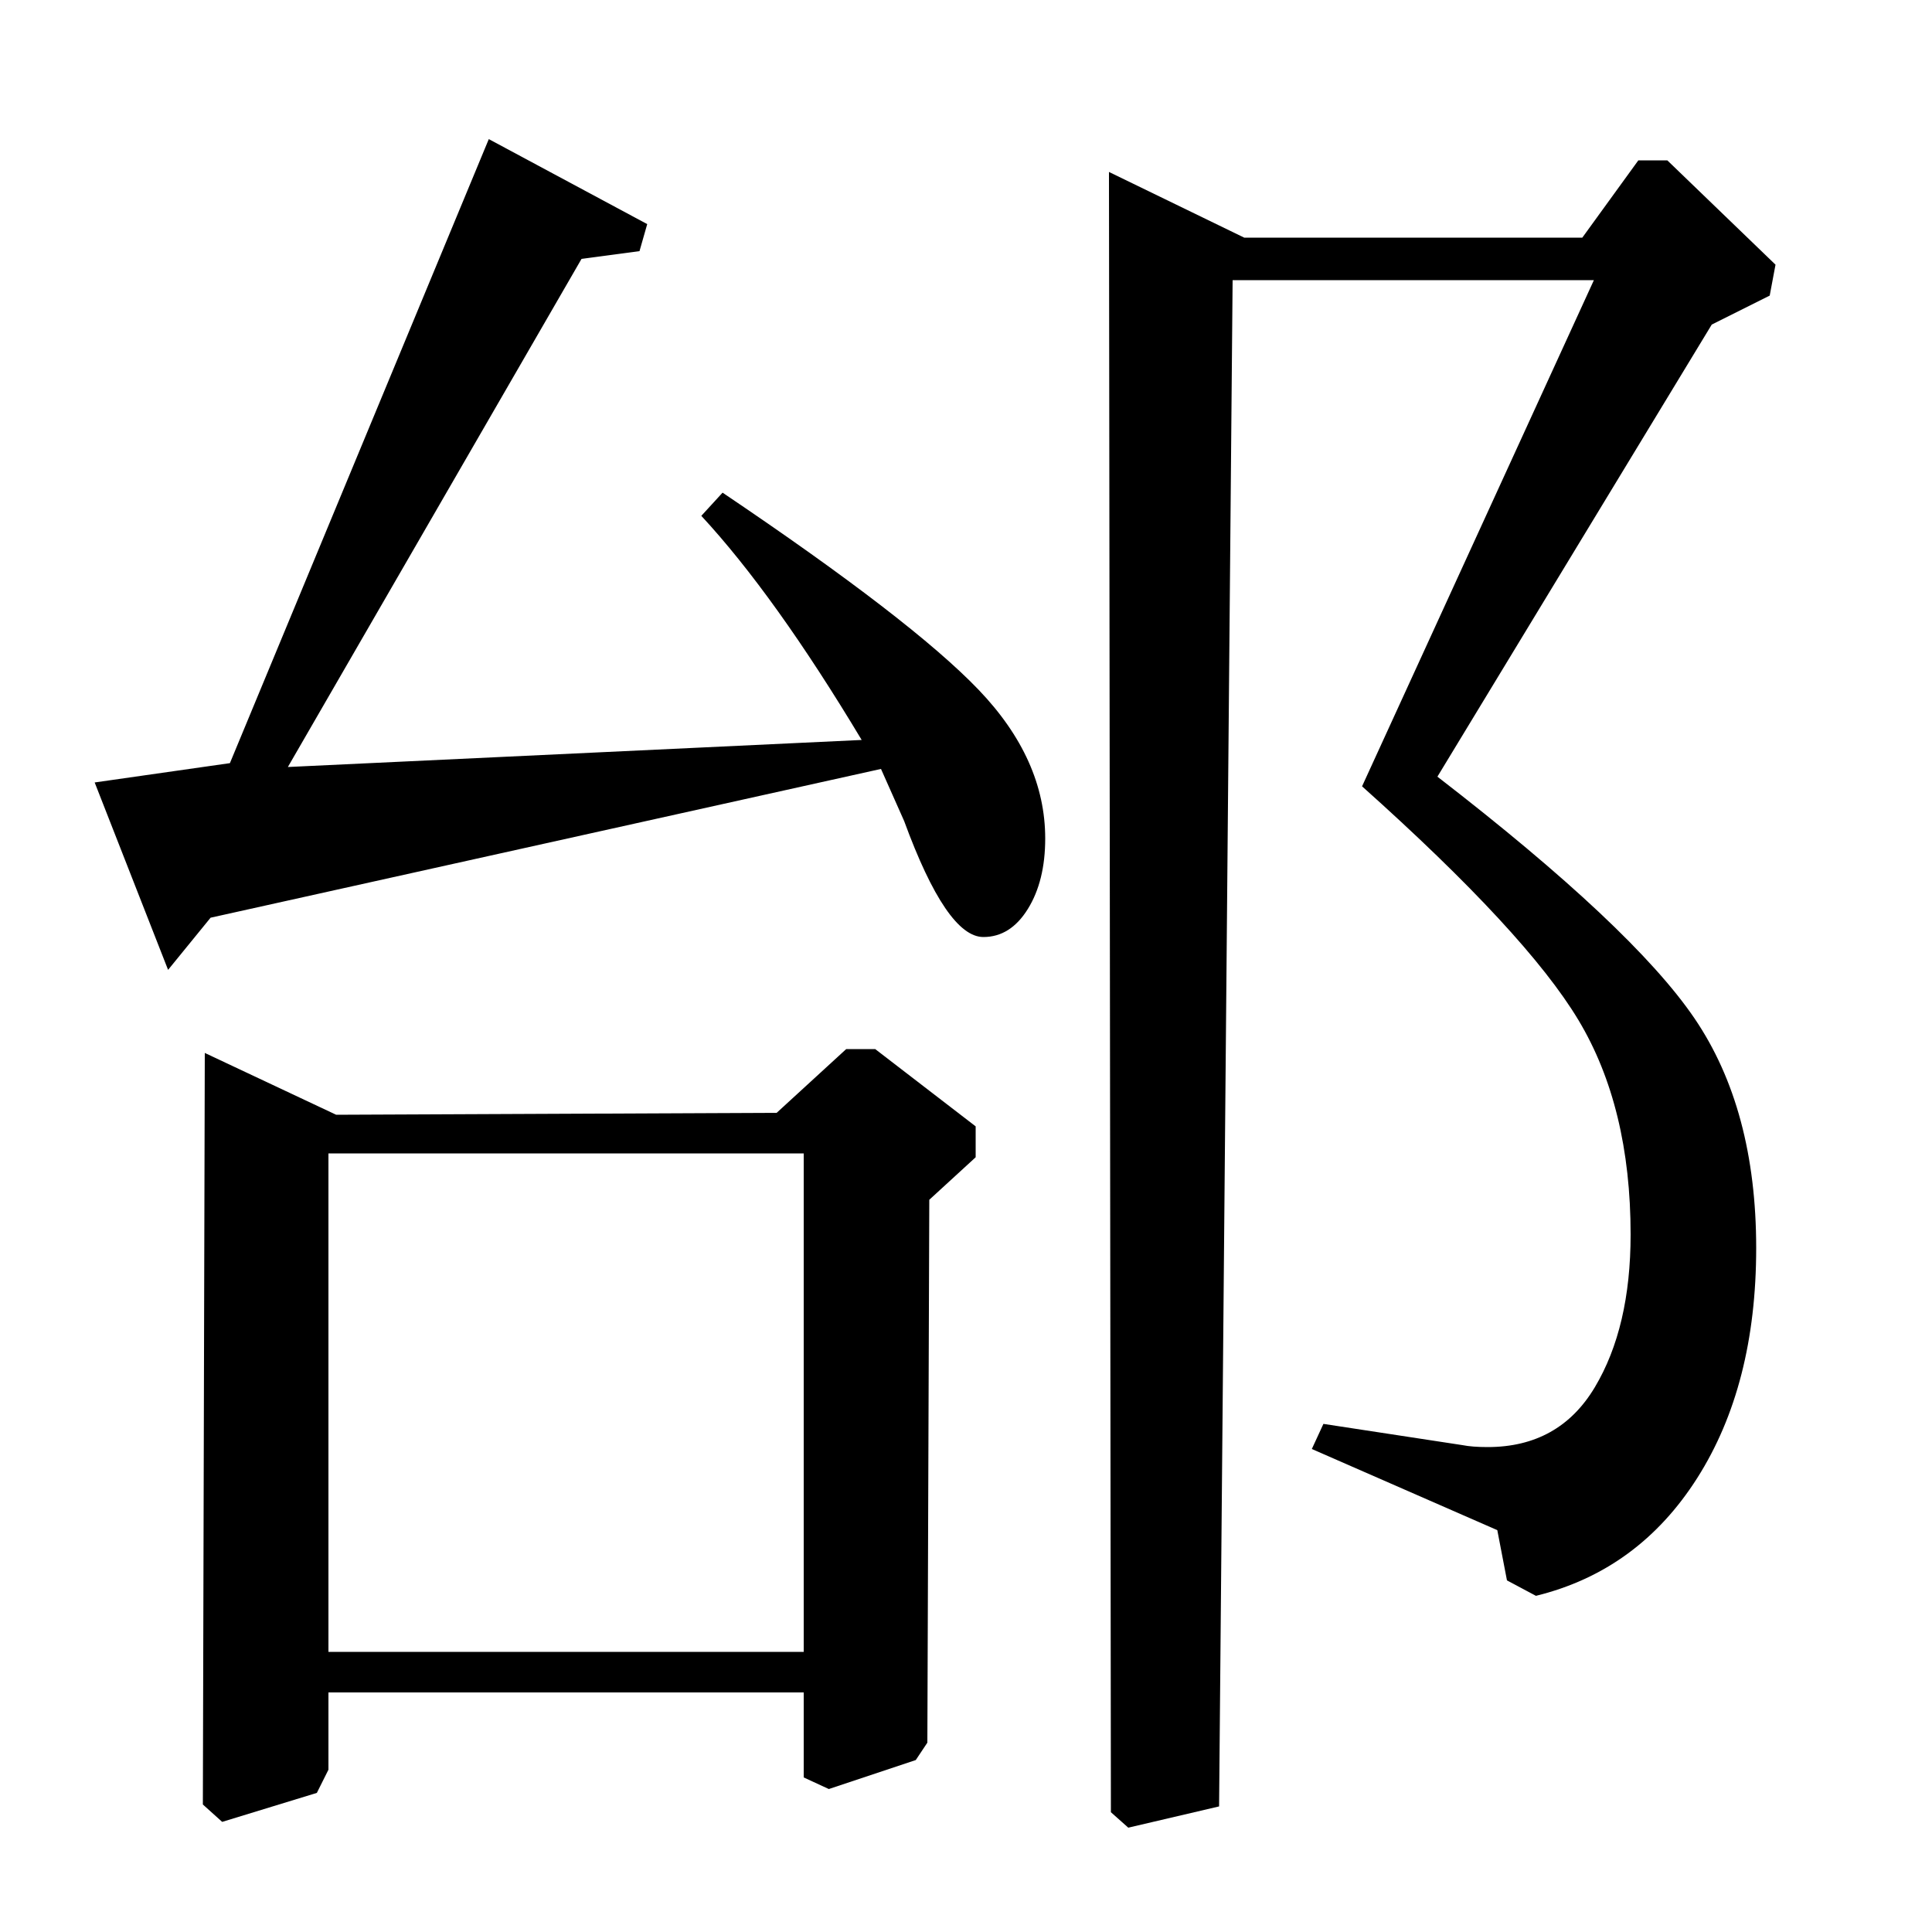 <?xml version="1.0" standalone="no"?>
<!DOCTYPE svg PUBLIC "-//W3C//DTD SVG 1.1//EN" "http://www.w3.org/Graphics/SVG/1.1/DTD/svg11.dtd" >
<svg xmlns="http://www.w3.org/2000/svg" xmlns:xlink="http://www.w3.org/1999/xlink" version="1.1" viewBox="0 -140 1000 1000">
  <g transform="matrix(1 0 0 -1 0 860)">
   <path fill="currentColor"
d="M335 884l-4 -14l-30 -4l-152 -263l297 14q-45 75 -83 116l11 12q98 -66 132.5 -102t34.5 -77q0 -22 -9 -36.5t-23 -14.5q-19 0 -41 60l-12 27l-347 -77l-22 -27l-38 97l70 10l134 323zM402 424l36 33h15l52 -40v-16l-24 -22l-1 -281l-6 -9l-45 -15l-13 6v44h-246v-40
l-6 -12l-49 -15l-10 9l1 389l68 -32zM416 403h-246v-258h246v258zM886 832l-142 -234q101 -78 133 -125t32 -119q0 -71 -30.5 -119t-83.5 -61l-15 8l-5 26l-96 42l6 13l72 -11q5 -1 13 -1q37 0 55.5 31t18.5 79q0 66 -27 111t-112 121l120 262h-187l-7 -790l-47 -11l-9 8
l-1 849l70 -34h175l29 40h15l56 -54l-3 -16z" />
  </g>

</svg>
